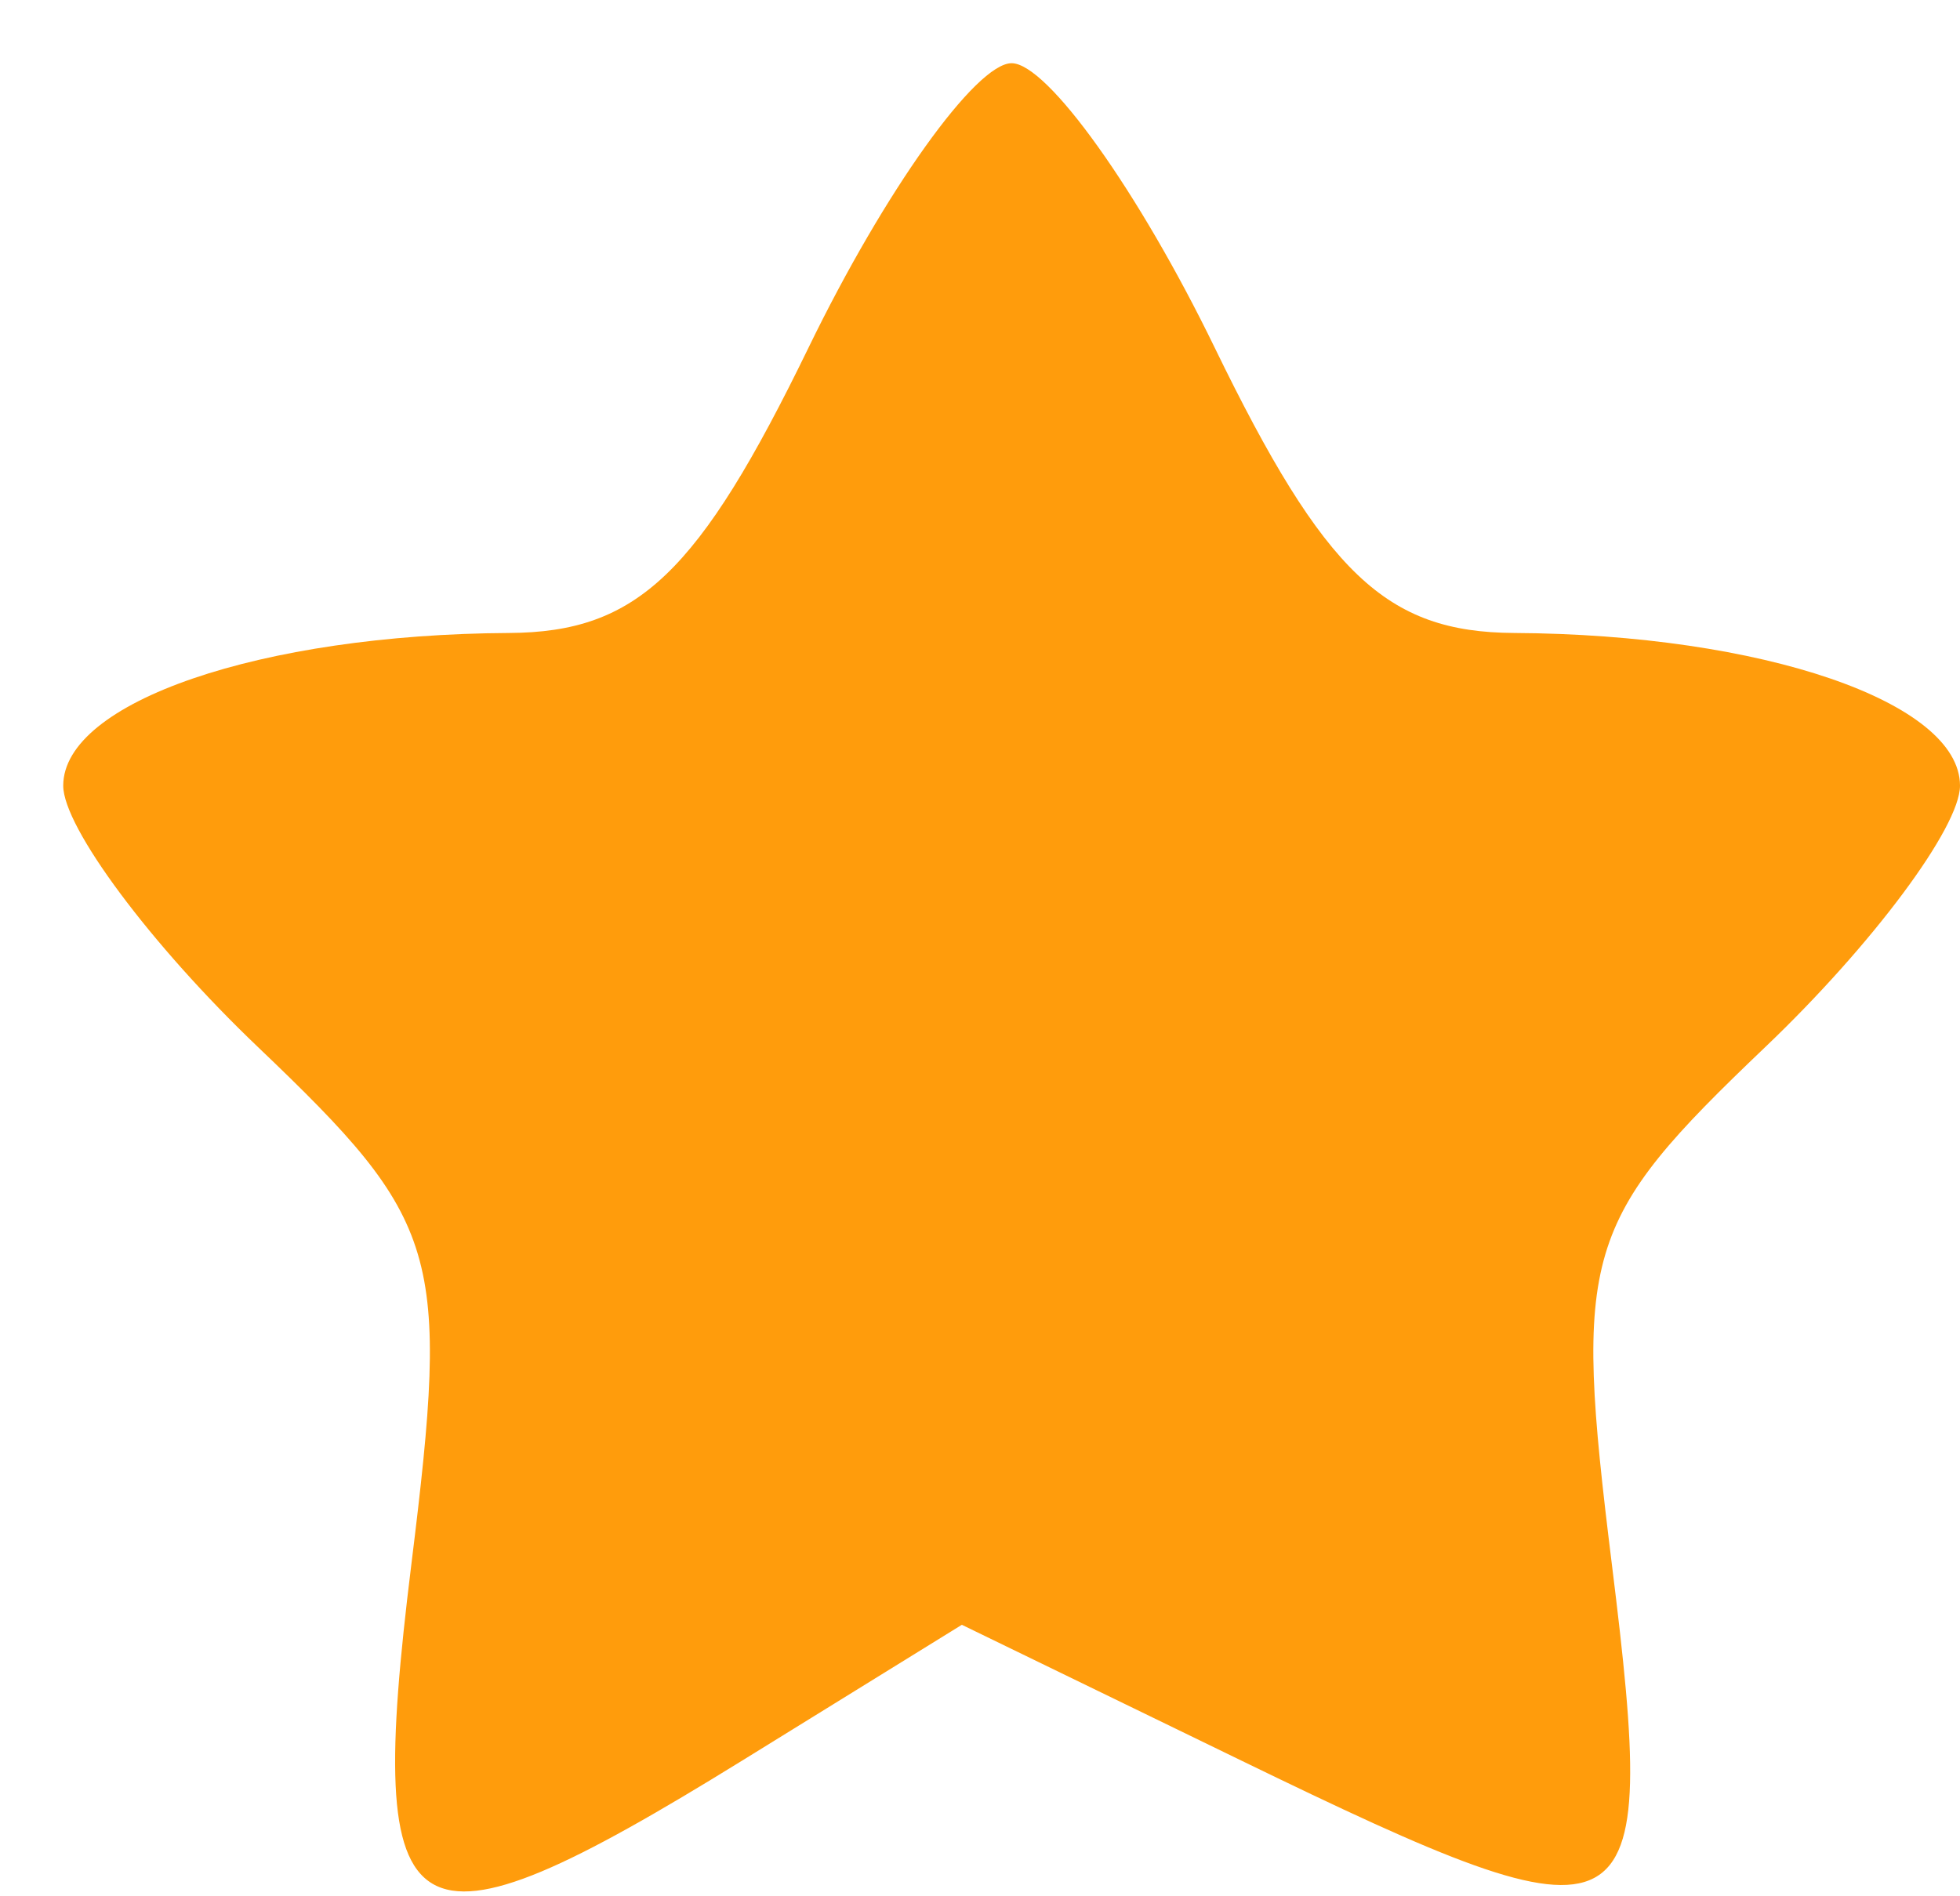 <svg xmlns="http://www.w3.org/2000/svg" width="31" height="30" viewBox="0 0 31 30" version="1.1"><path d="M 12.788 5.500 C 11.050 9.076, 10.078 10.003, 8.051 10.014 C 4.127 10.035, 1 11.106, 1 12.430 C 1 13.087, 2.385 14.948, 4.078 16.563 C 6.976 19.329, 7.118 19.806, 6.506 24.750 C 5.760 30.779, 6.395 31.155, 11.739 27.853 L 15.213 25.705 19.633 27.853 C 25.953 30.923, 26.239 30.771, 25.494 24.750 C 24.882 19.806, 25.024 19.329, 27.922 16.563 C 29.615 14.948, 31 13.087, 31 12.430 C 31 11.106, 27.873 10.035, 23.949 10.014 C 21.922 10.003, 20.950 9.076, 19.212 5.500 C 18.010 3.025, 16.564 1, 16 1 C 15.436 1, 13.990 3.025, 12.788 5.500" stroke="none" fill="#ff9c0c" fill-rule="evenodd"/><path d="" stroke="none" fill="#fc9c0c" fill-rule="evenodd"/></svg>
